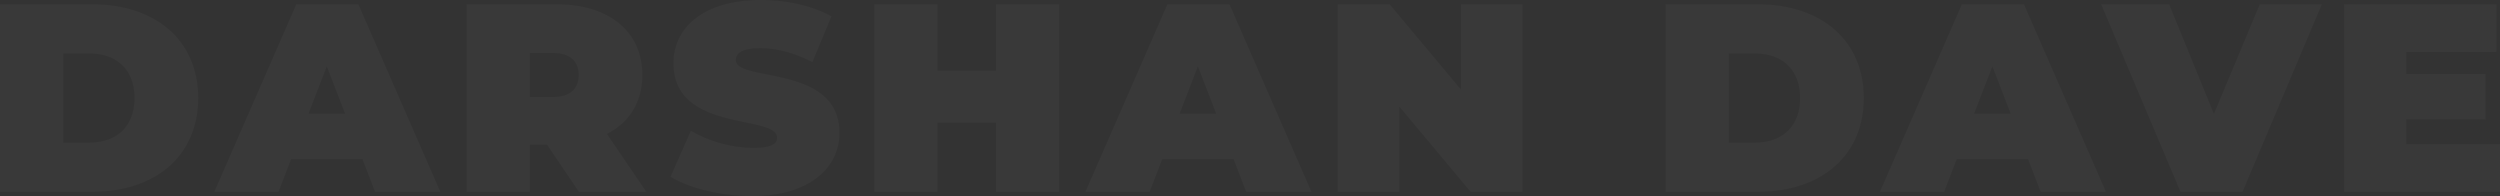 <svg xmlns="http://www.w3.org/2000/svg" width="1679.94" height="131.76" viewBox="0 0 1679.94 131.76">
  <rect x="0" y="0" width="1679.94" height="131.76" fill="#333333" stroke="none"/>
  <path id="Path_16" data-name="Path 16" d="M10.26,174h62.1c42.12,0,71.1-23.94,71.1-63s-28.98-63-71.1-63H10.26Zm42.48-33.12V81.12H70.56c17.82,0,30.06,10.62,30.06,29.88s-12.24,29.88-30.06,29.88ZM262.26,174h43.92L251.1,48H209.34L154.26,174h43.2l8.46-21.96H253.8Zm-44.64-52.56,12.24-31.68,12.24,31.68ZM399.24,174H444.6l-26.46-38.88c15.12-7.74,23.76-21.42,23.76-39.6C441.9,66.36,419.58,48,384.48,48H323.82V174H366.3V142.32h11.52Zm-.18-78.48c0,9.18-5.58,14.76-17.28,14.76H366.3V80.76h15.48C393.48,80.76,399.06,86.34,399.06,95.52ZM515.7,176.88c39.06,0,58.68-19.44,58.68-42.48,0-46.44-69.66-33.84-69.66-48.96,0-4.32,3.96-7.92,16.38-7.92,10.98,0,22.68,3.06,35.1,9.36L568.98,56.1c-13.14-7.38-30.6-10.98-47.52-10.98-39.06,0-58.68,19.08-58.68,42.48,0,46.98,69.66,34.2,69.66,50.04,0,4.32-4.32,6.84-16.38,6.84a86.445,86.445,0,0,1-41.58-11.52L460.8,163.92C473.4,171.66,494.64,176.88,515.7,176.88ZM679.5,48V92.64H640.26V48H597.78V174h42.48V127.56H679.5V174h42.48V48ZM847.62,174h43.92L836.46,48H794.7L739.62,174h43.2l8.46-21.96h47.88Zm-44.64-52.56,12.24-31.68,12.24,31.68ZM991.98,48v57.24L944.1,48H909.18V174h41.4V116.76L998.46,174h34.92V48ZM1129.5,174h62.1c42.12,0,71.1-23.94,71.1-63s-28.98-63-71.1-63h-62.1Zm42.48-33.12V81.12h17.82c17.82,0,30.06,10.62,30.06,29.88s-12.24,29.88-30.06,29.88ZM1381.5,174h43.92L1370.34,48h-41.76L1273.5,174h43.2l8.46-21.96h47.88Zm-44.64-52.56,12.24-31.68,12.24,31.68ZM1528.74,48l-30.78,73.62L1467.9,48h-45.72l53.28,126h41.76L1570.5,48Zm98.46,93.96V125.4h53.28V94.8H1627.2V80.04h60.66V48H1585.44V174H1690.2V141.96Z" transform="translate(-10.26 -45.12)" fill="#fff" opacity="0.03"/>
</svg>
